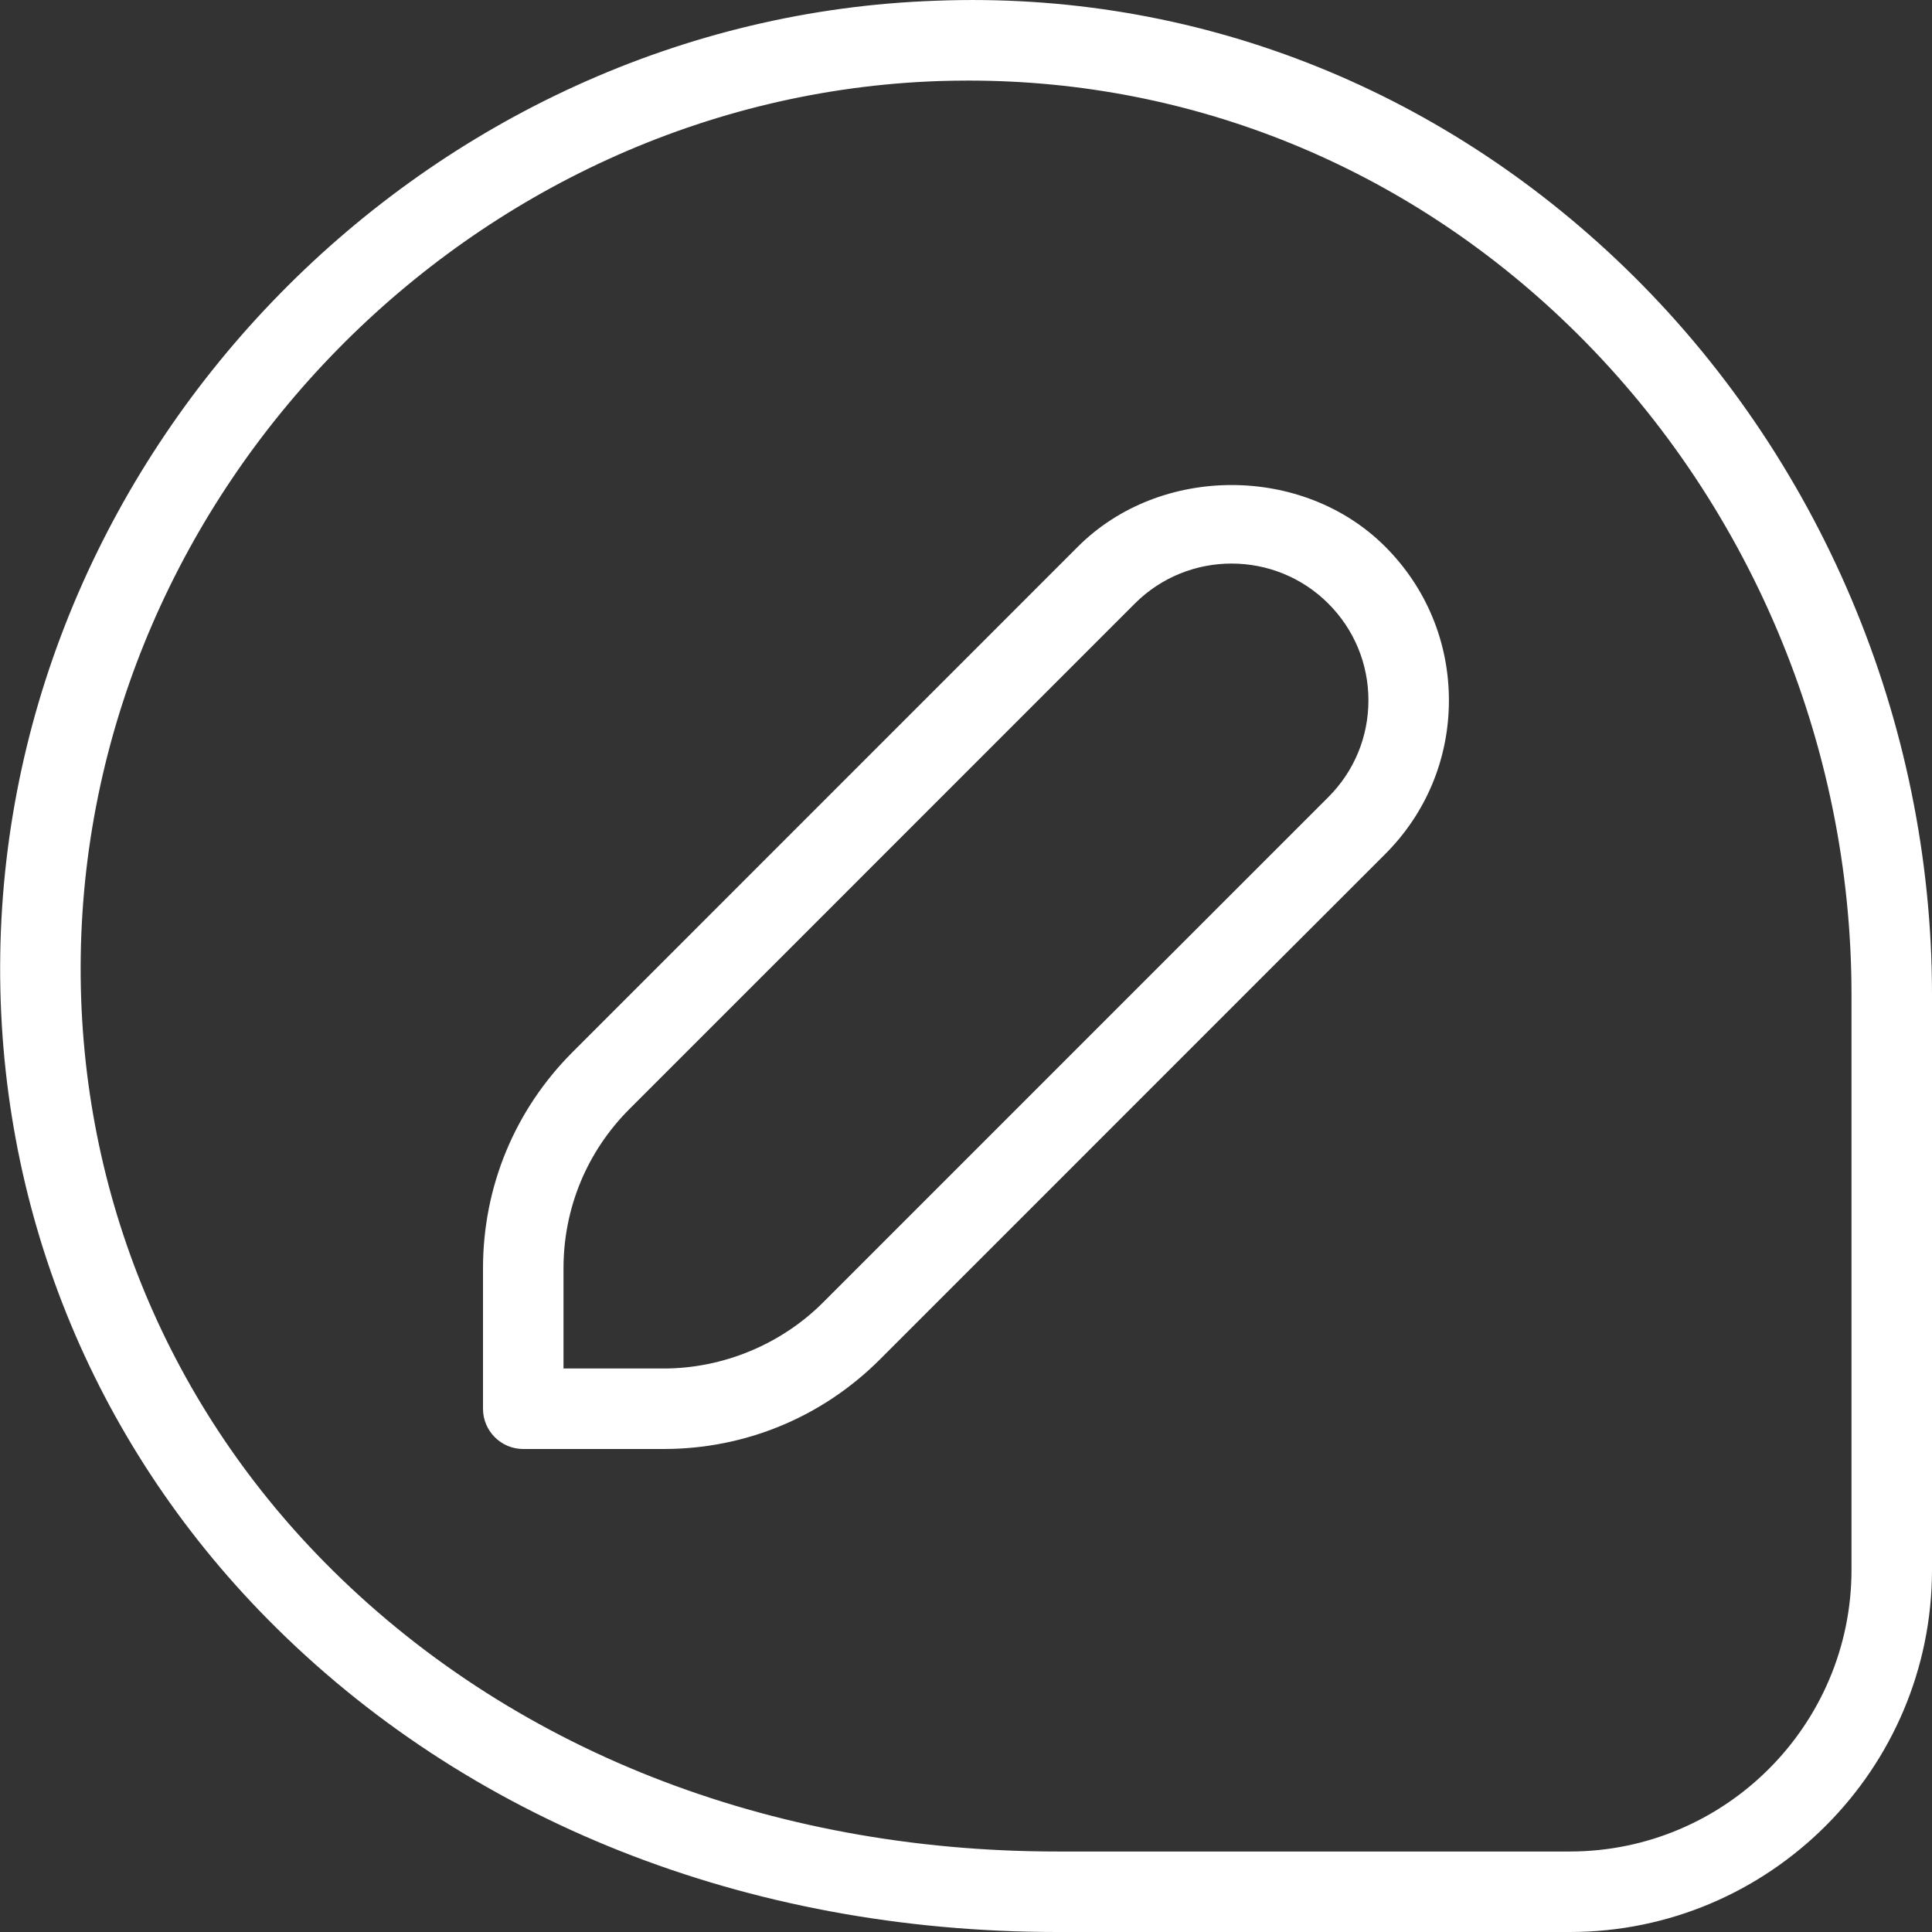 <?xml version="1.0" encoding="UTF-8"?>
<svg xmlns="http://www.w3.org/2000/svg" id="Layer_1" data-name="Layer 1" viewBox="0 0 24 24" width="512" height="512"><rect x="0" y="0" width="24" height="24" fill="#333333" stroke="none"/><path d="M8.244,18h-1.744c-.276,0-.5-.224-.5-.5v-1.744c0-1.016,.396-1.97,1.113-2.687l6.277-6.278c1.02-1.021,2.799-1.021,3.818,0,.51,.51,.791,1.188,.791,1.909s-.281,1.399-.791,1.909l-6.277,6.278c-.718,.718-1.673,1.113-2.688,1.113Zm-1.244-1h1.244c.737,0,1.459-.299,1.98-.82l6.277-6.278c.321-.321,.498-.748,.498-1.202s-.177-.881-.498-1.202c-.662-.663-1.742-.663-2.404,0l-6.277,6.278c-.529,.529-.82,1.232-.82,1.98v1.244Zm12.5,7h-6.367c-3.855,0-7.341-1.382-9.815-3.893C1.136,17.893-.042,14.965,.003,11.862,.094,5.542,5.309,.225,11.629,.009c3.197-.124,6.229,1.067,8.552,3.312,2.427,2.346,3.819,5.639,3.819,9.034v7.145c0,2.481-2.019,4.5-4.5,4.5ZM12.034,1.001c-.124,0-.247,.002-.372,.006C5.868,1.206,1.086,6.082,1.003,11.877c-.041,2.833,1.034,5.506,3.027,7.528,2.284,2.318,5.518,3.595,9.103,3.595h6.367c1.93,0,3.5-1.57,3.5-3.5v-7.145c0-3.126-1.281-6.157-3.515-8.315-2.036-1.968-4.67-3.039-7.451-3.039Z" fill="white"/></svg>
